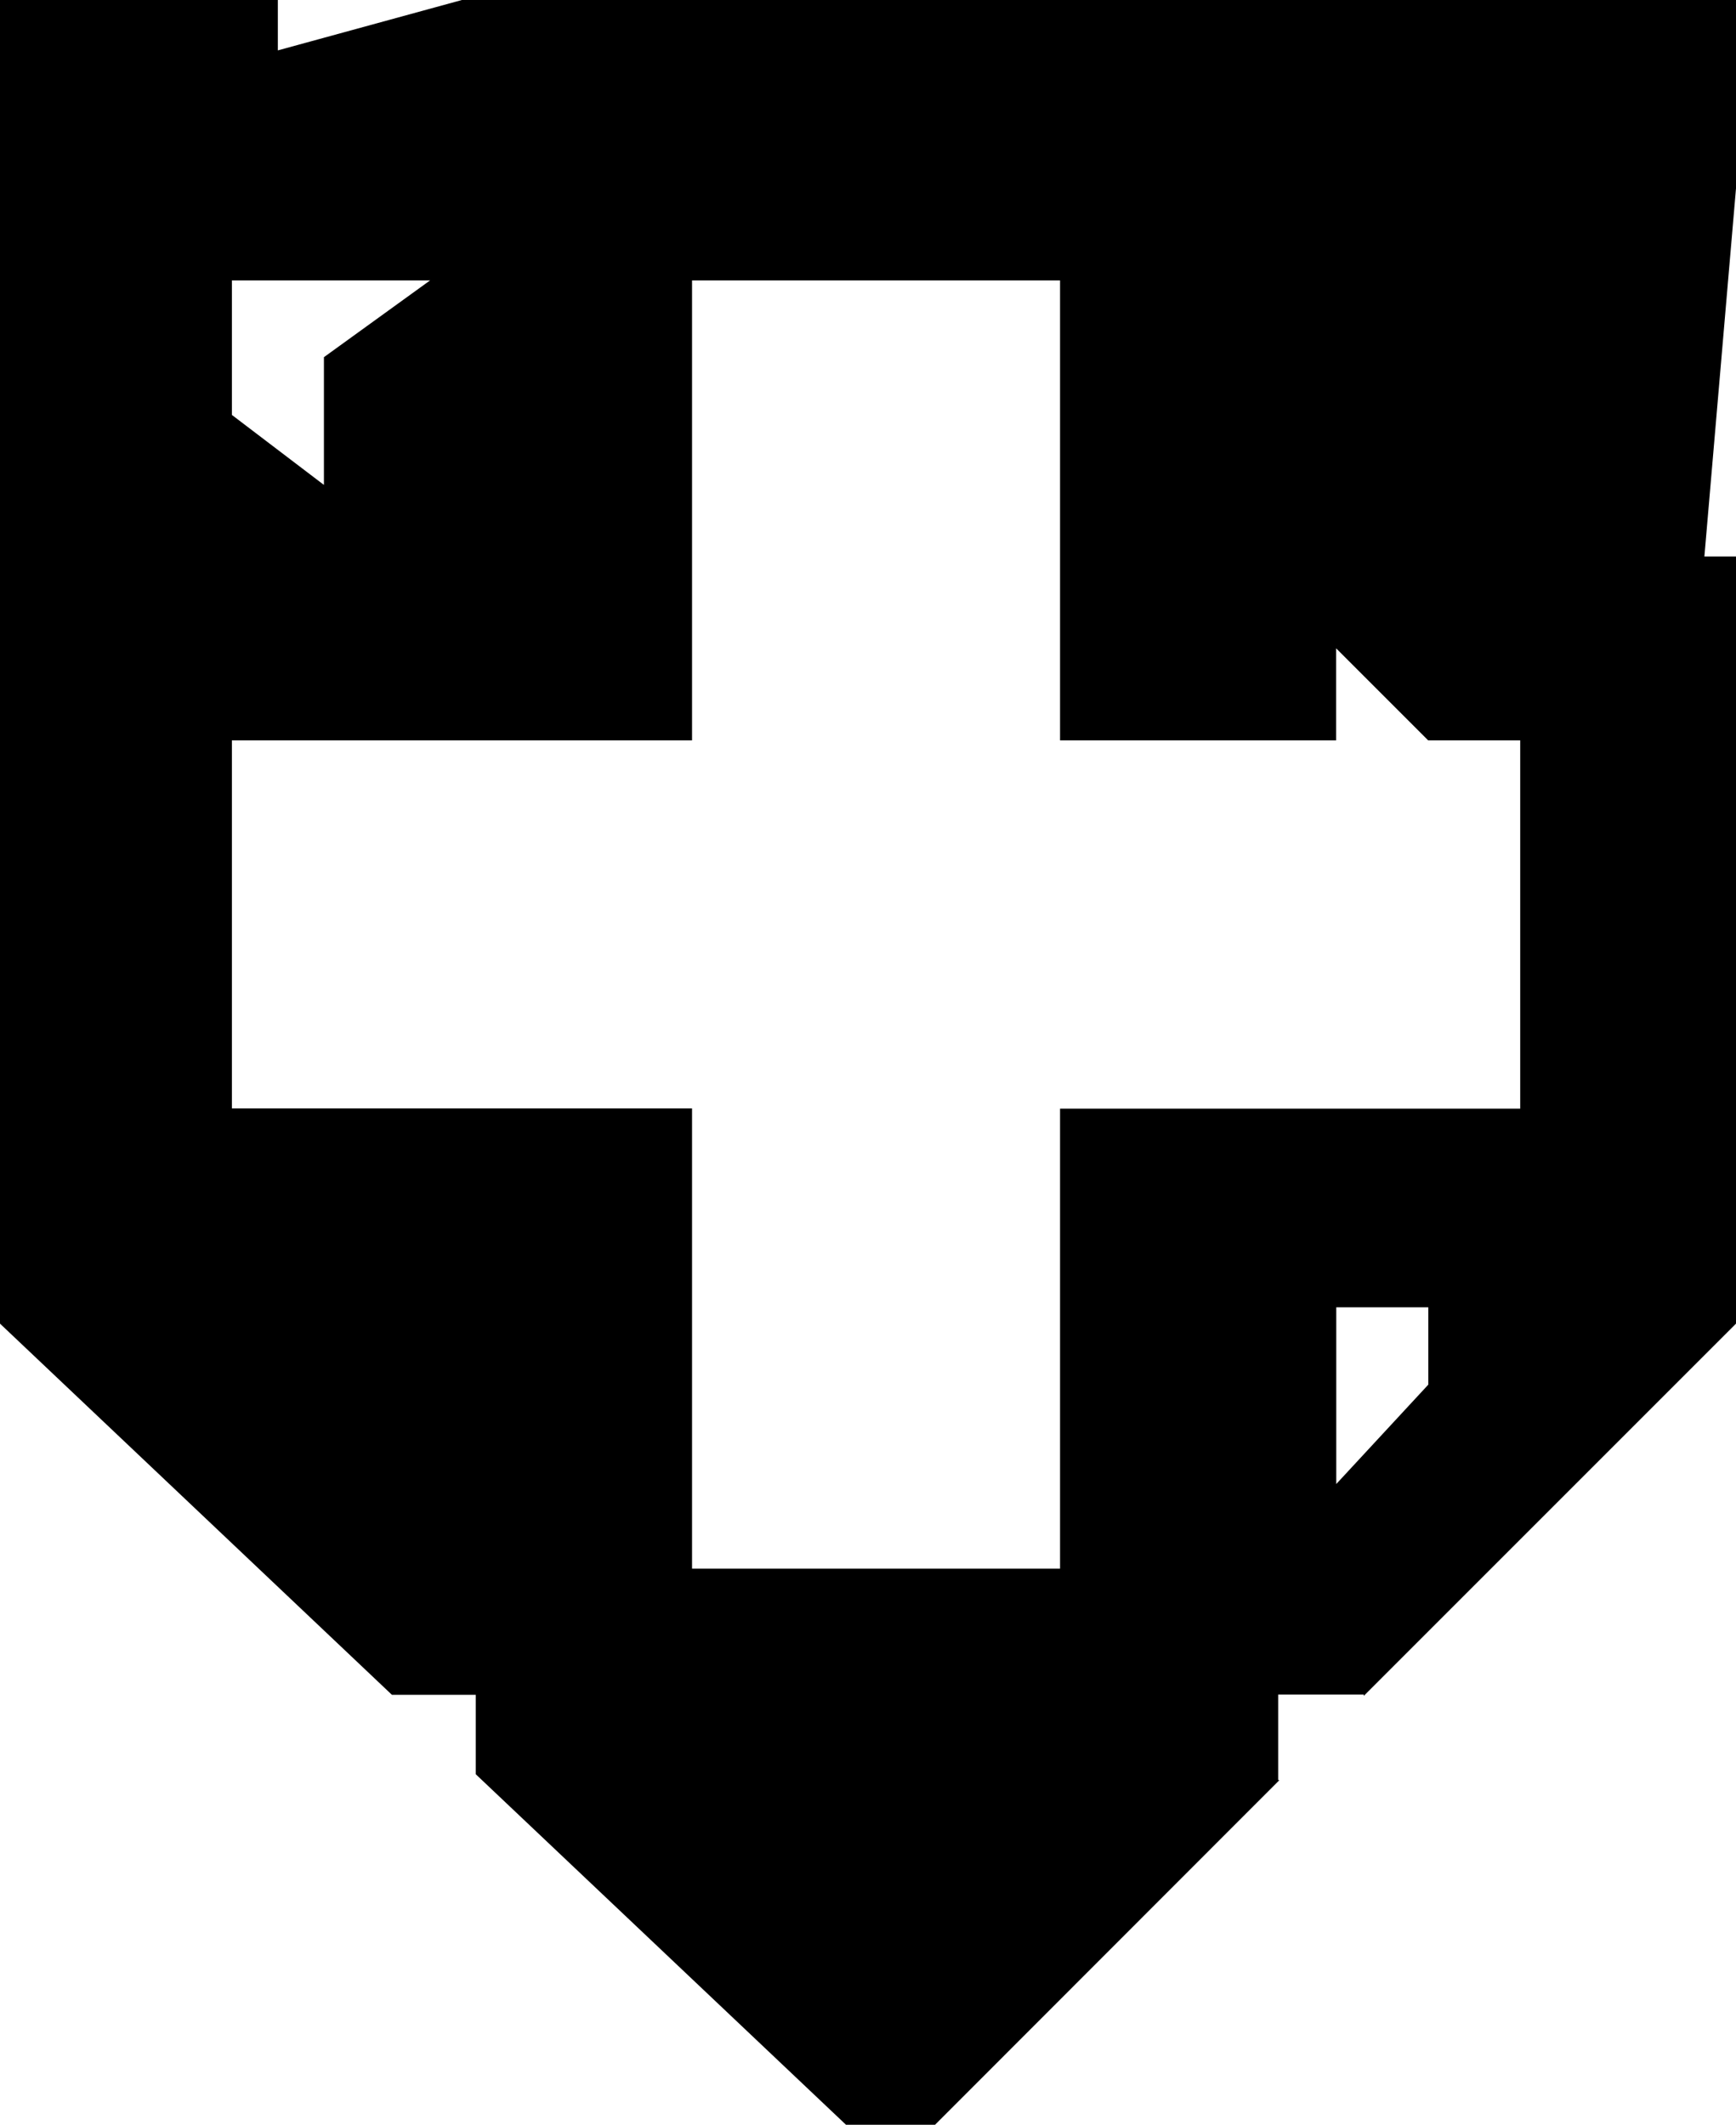 <svg xmlns="http://www.w3.org/2000/svg" viewBox="0 0 14.883 18.215">
  <path data-name="Path 99273" d="M8.016 18.215h-.763L4.079 15.21v-.681H3.36L0 11.347V0h2.382v.432L3.96 0h10.923v1.615l-.271 3.156h.271v6.576l-3.191 3.191v-.011h-.734v.733h.011l-2.953 2.955ZM1.988 6.347v3.155h3.945v3.945h3.155V9.504h3.945V6.347h-.789l-.789-.789v.789H9.088V2.404H5.933v3.943H1.988Zm9.468 4.86v1.515l.789-.852v-.663h-.789Zm-9.468-8.8v1.15l.789.6V3.062l.91-.658h-1.7Z"/>
</svg>
